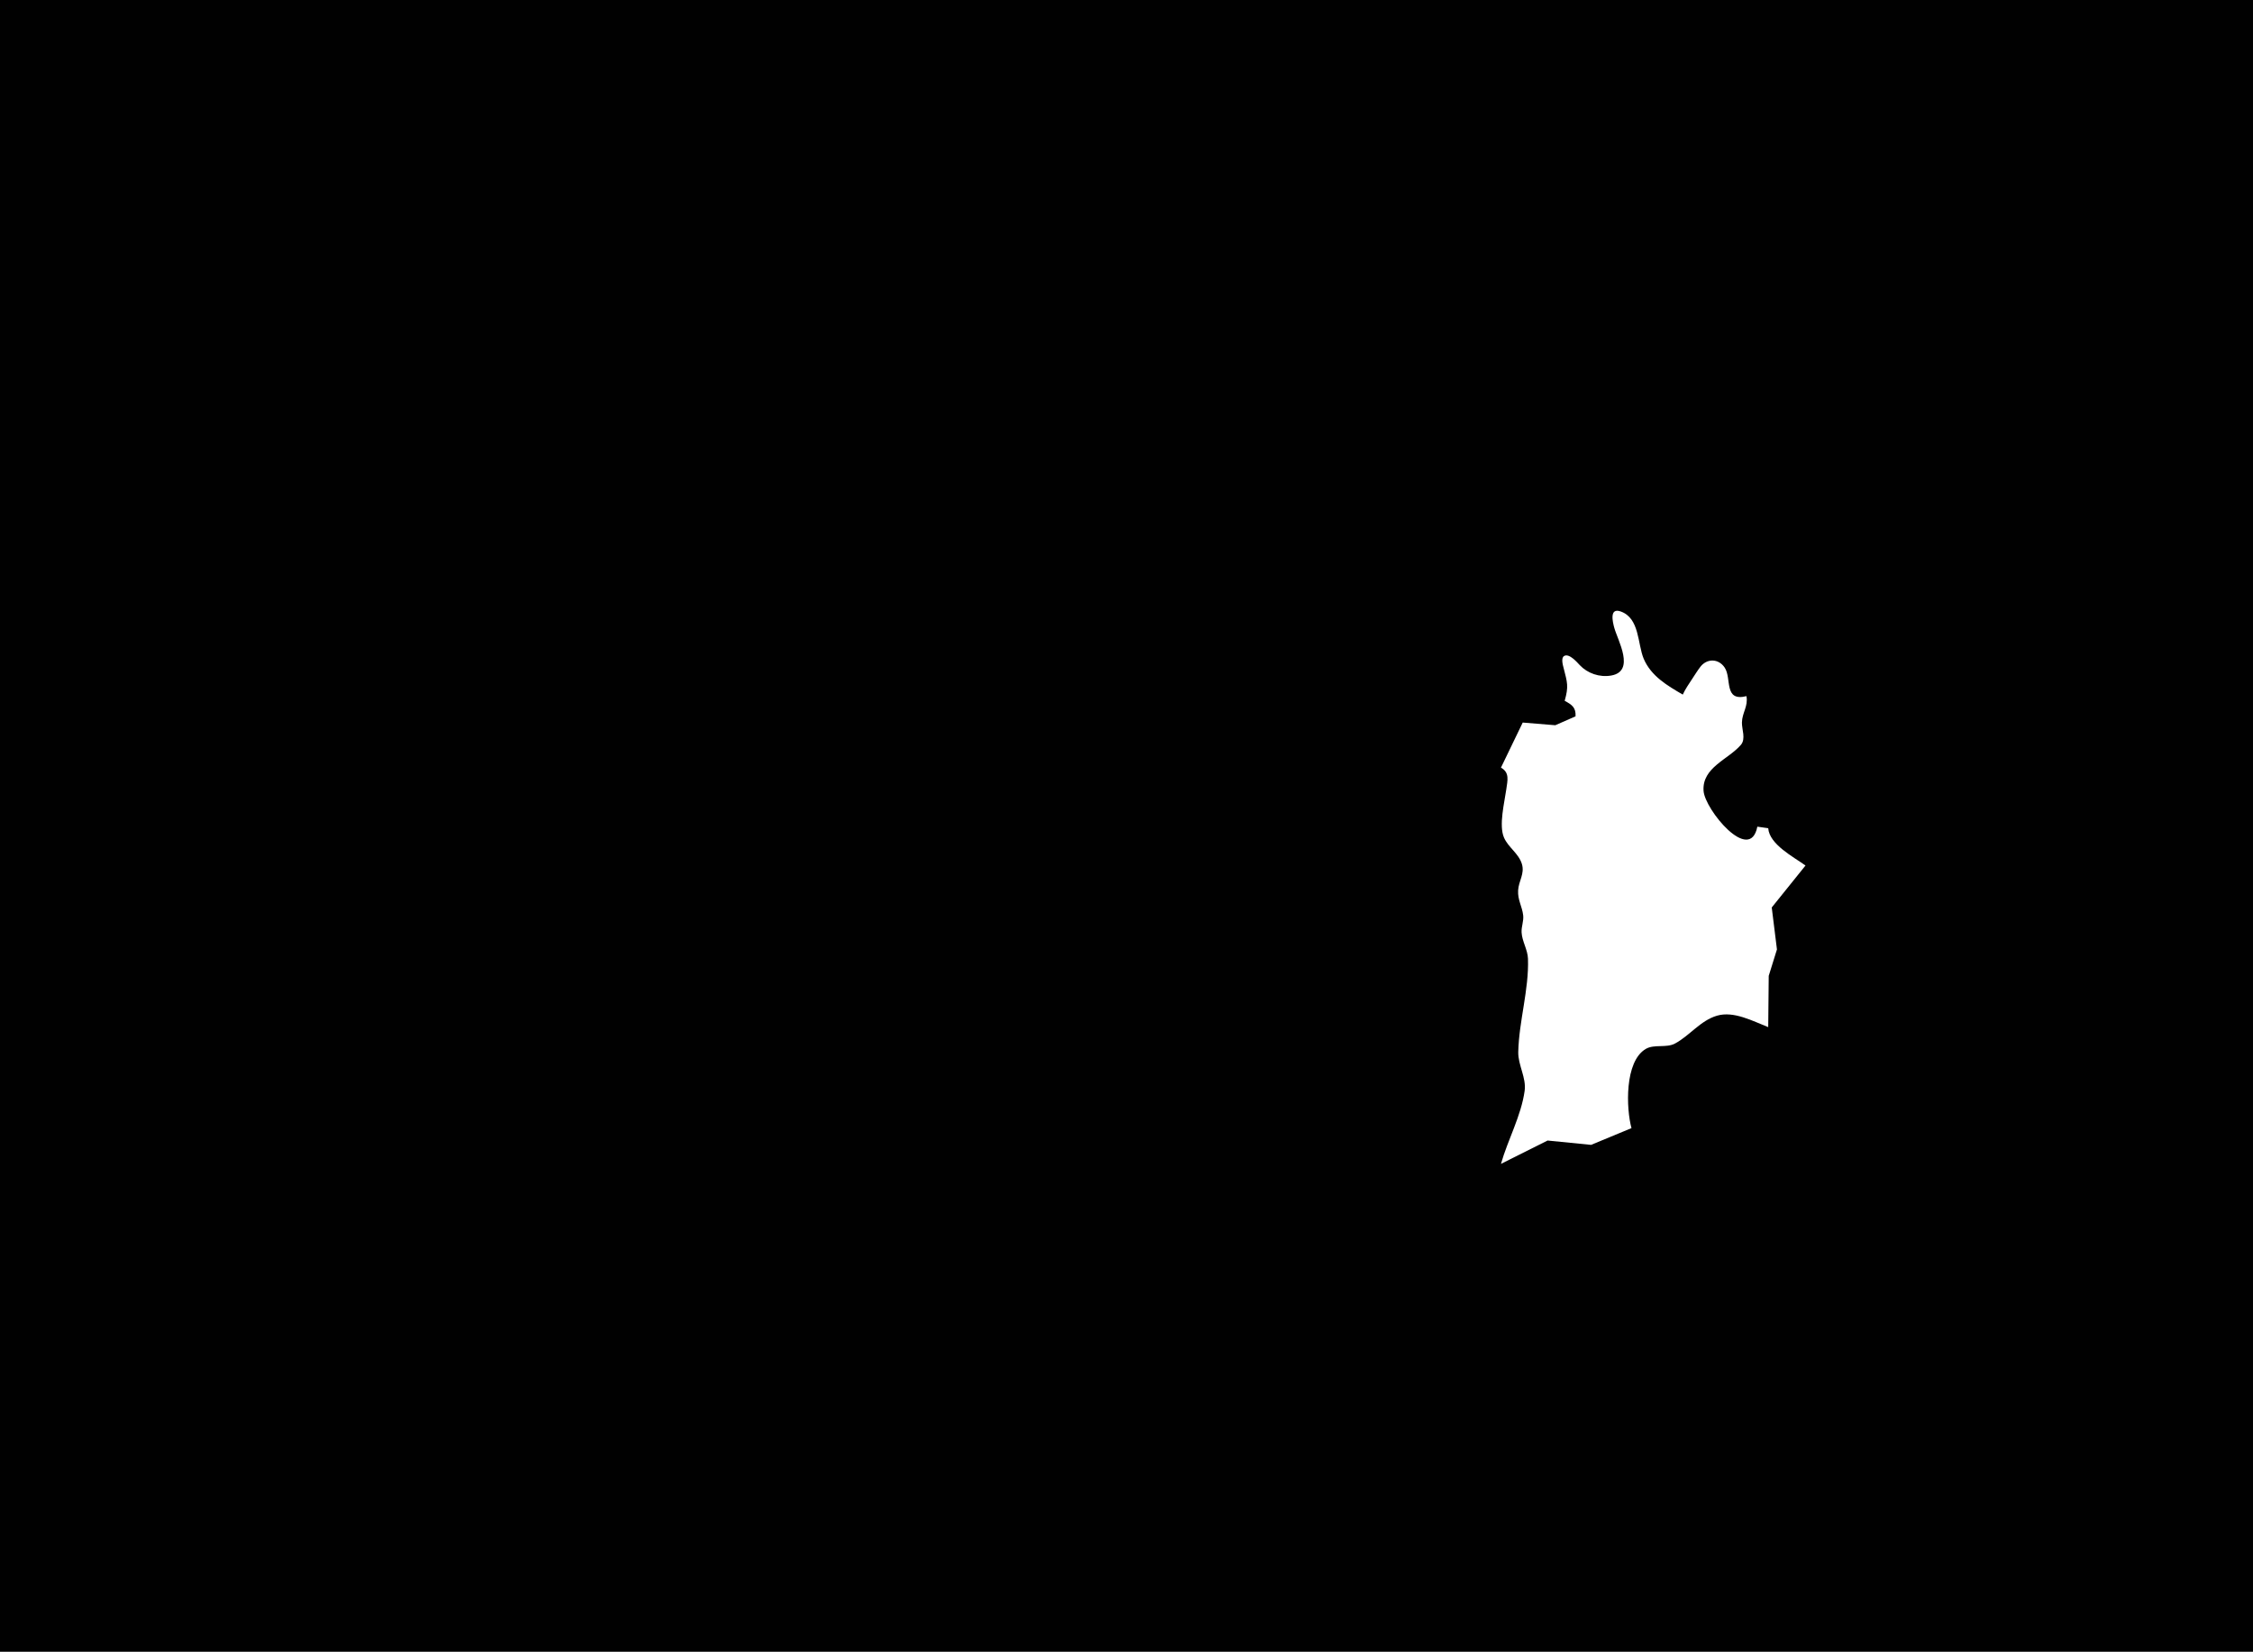 <?xml version="1.0" standalone="yes"?>
<svg xmlns="http://www.w3.org/2000/svg" width="1450" height="1063">
<path style="fill:#010101; stroke:none;" d="M0 0L0 1063L1450 1063L1450 0L0 0z"/>
<path style="fill:#ffffff; stroke:none;" d="M1007 451C1011.76 453.557 1014.29 455.349 1014 461L1000.96 466.722L980 465L966 494C971.716 497.236 970.217 502.241 969.424 508C968.27 516.379 964.521 531.079 967.938 539C970.692 545.383 977.38 549.163 979.467 556C981.393 562.312 977.392 566.88 977.043 573C976.691 579.182 979.611 583.262 980.296 589C980.735 592.681 979.081 596.312 979.274 600C979.58 605.832 983.189 611.13 983.386 617C984.055 636.989 977.592 656.952 977.129 677C976.935 685.399 982.408 693.588 981.241 702C979.004 718.122 970.421 733.419 966 749L996 733.988L1024 736.775L1050 726C1046.59 713.548 1045.41 683.115 1059.21 675.028C1064.66 671.832 1072.37 674.576 1078 671.566C1087.44 666.521 1094.32 656.803 1105 653.65C1115.89 650.434 1128.22 657.206 1138 661L1138.33 628L1143.62 611L1140.27 584L1162 557C1154.16 551.371 1138.79 543.446 1138 533L1131 532C1126.21 556.255 1097.26 521.058 1096.39 509C1095.31 493.906 1112.34 488.761 1120.4 479.367C1123.71 475.506 1121.01 469.475 1121.08 465C1121.19 458.657 1125.18 454.666 1124 448C1109.19 451.682 1114.66 436.586 1109.97 429.61C1105.92 423.585 1098.46 423.761 1094.35 429.105C1092.42 431.615 1090.76 434.366 1089 437C1086.82 440.265 1084.68 443.453 1083 447C1073.06 441.197 1062.64 435.157 1057.88 423.961C1053.82 414.42 1055.35 397.725 1042.96 393.476C1035.69 390.981 1037.88 400.18 1038.92 404C1041.13 412.068 1052.68 431.953 1036.96 434.732C1029.43 436.063 1021.7 433.324 1016.71 428.035C1014.9 426.108 1009.83 420.236 1006.64 422.172C1004.48 423.487 1005.87 428.13 1006.35 430C1008.7 439.24 1009.68 441.675 1007 451z"/>
</svg>
